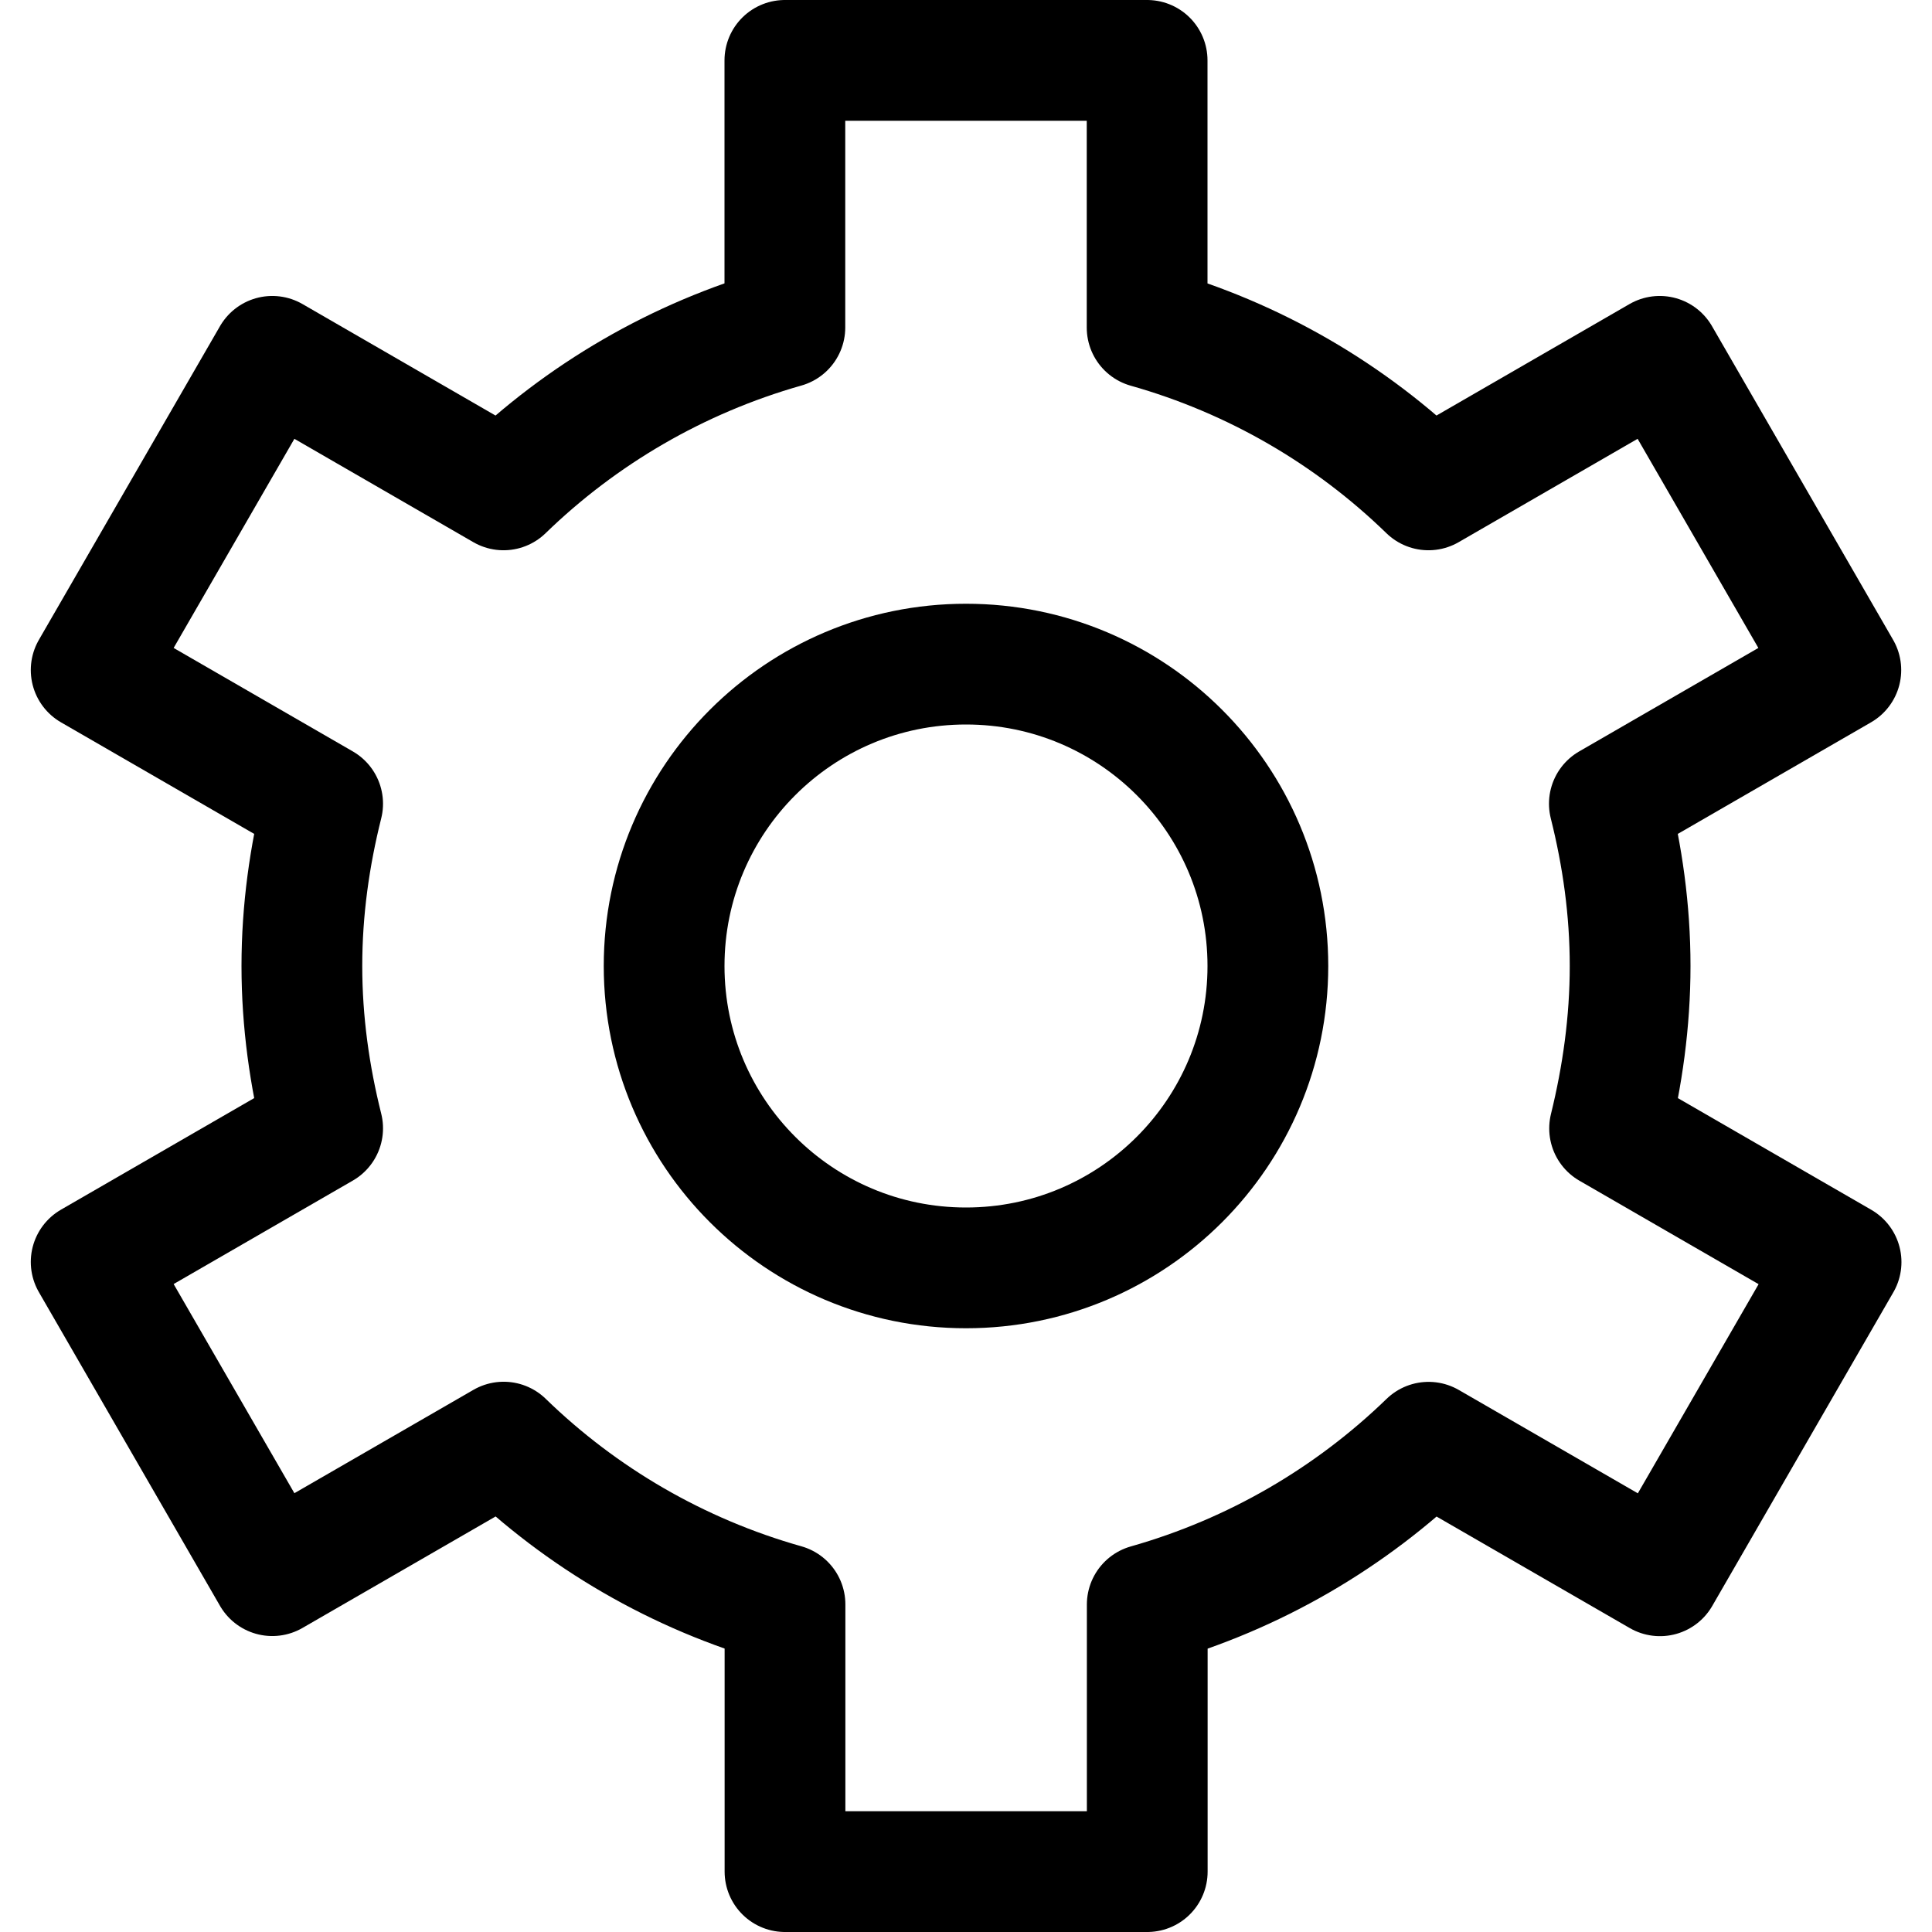 <svg xmlns="http://www.w3.org/2000/svg" width="16" height="16" fill="none" viewBox="0 0 16 16"><g clip-path="url(#clip0_27214_7612)"><path stroke="currentColor" stroke-linecap="round" stroke-linejoin="round" d="M8 10.5C9.381 10.5 10.5 9.381 10.5 8C10.5 6.619 9.381 5.5 8 5.5C6.619 5.5 5.5 6.619 5.5 8C5.5 9.381 6.619 10.5 8 10.5Z"/><path stroke="currentColor" stroke-linecap="round" stroke-linejoin="round" d="M13.5 8C13.5 7.535 13.436 7.087 13.328 6.656L15.245 5.549L13.745 2.951L11.83 4.057C11.186 3.431 10.389 2.964 9.5 2.713V0.5H6.5V2.712C5.612 2.964 4.815 3.431 4.17 4.057L2.255 2.951L0.755 5.549L2.672 6.656C2.564 7.087 2.5 7.535 2.5 8C2.5 8.464 2.564 8.913 2.672 9.344L0.755 10.451L2.255 13.049L4.171 11.943C4.815 12.569 5.612 13.036 6.501 13.287V15.5H9.501V13.288C10.39 13.036 11.186 12.569 11.831 11.944L13.747 13.05L15.247 10.452L13.33 9.345C13.436 8.913 13.5 8.464 13.5 8Z"/></g><defs><clipPath id="clip0_27214_7612"><rect width="16" height="16" fill="#fff"/></clipPath></defs></svg>